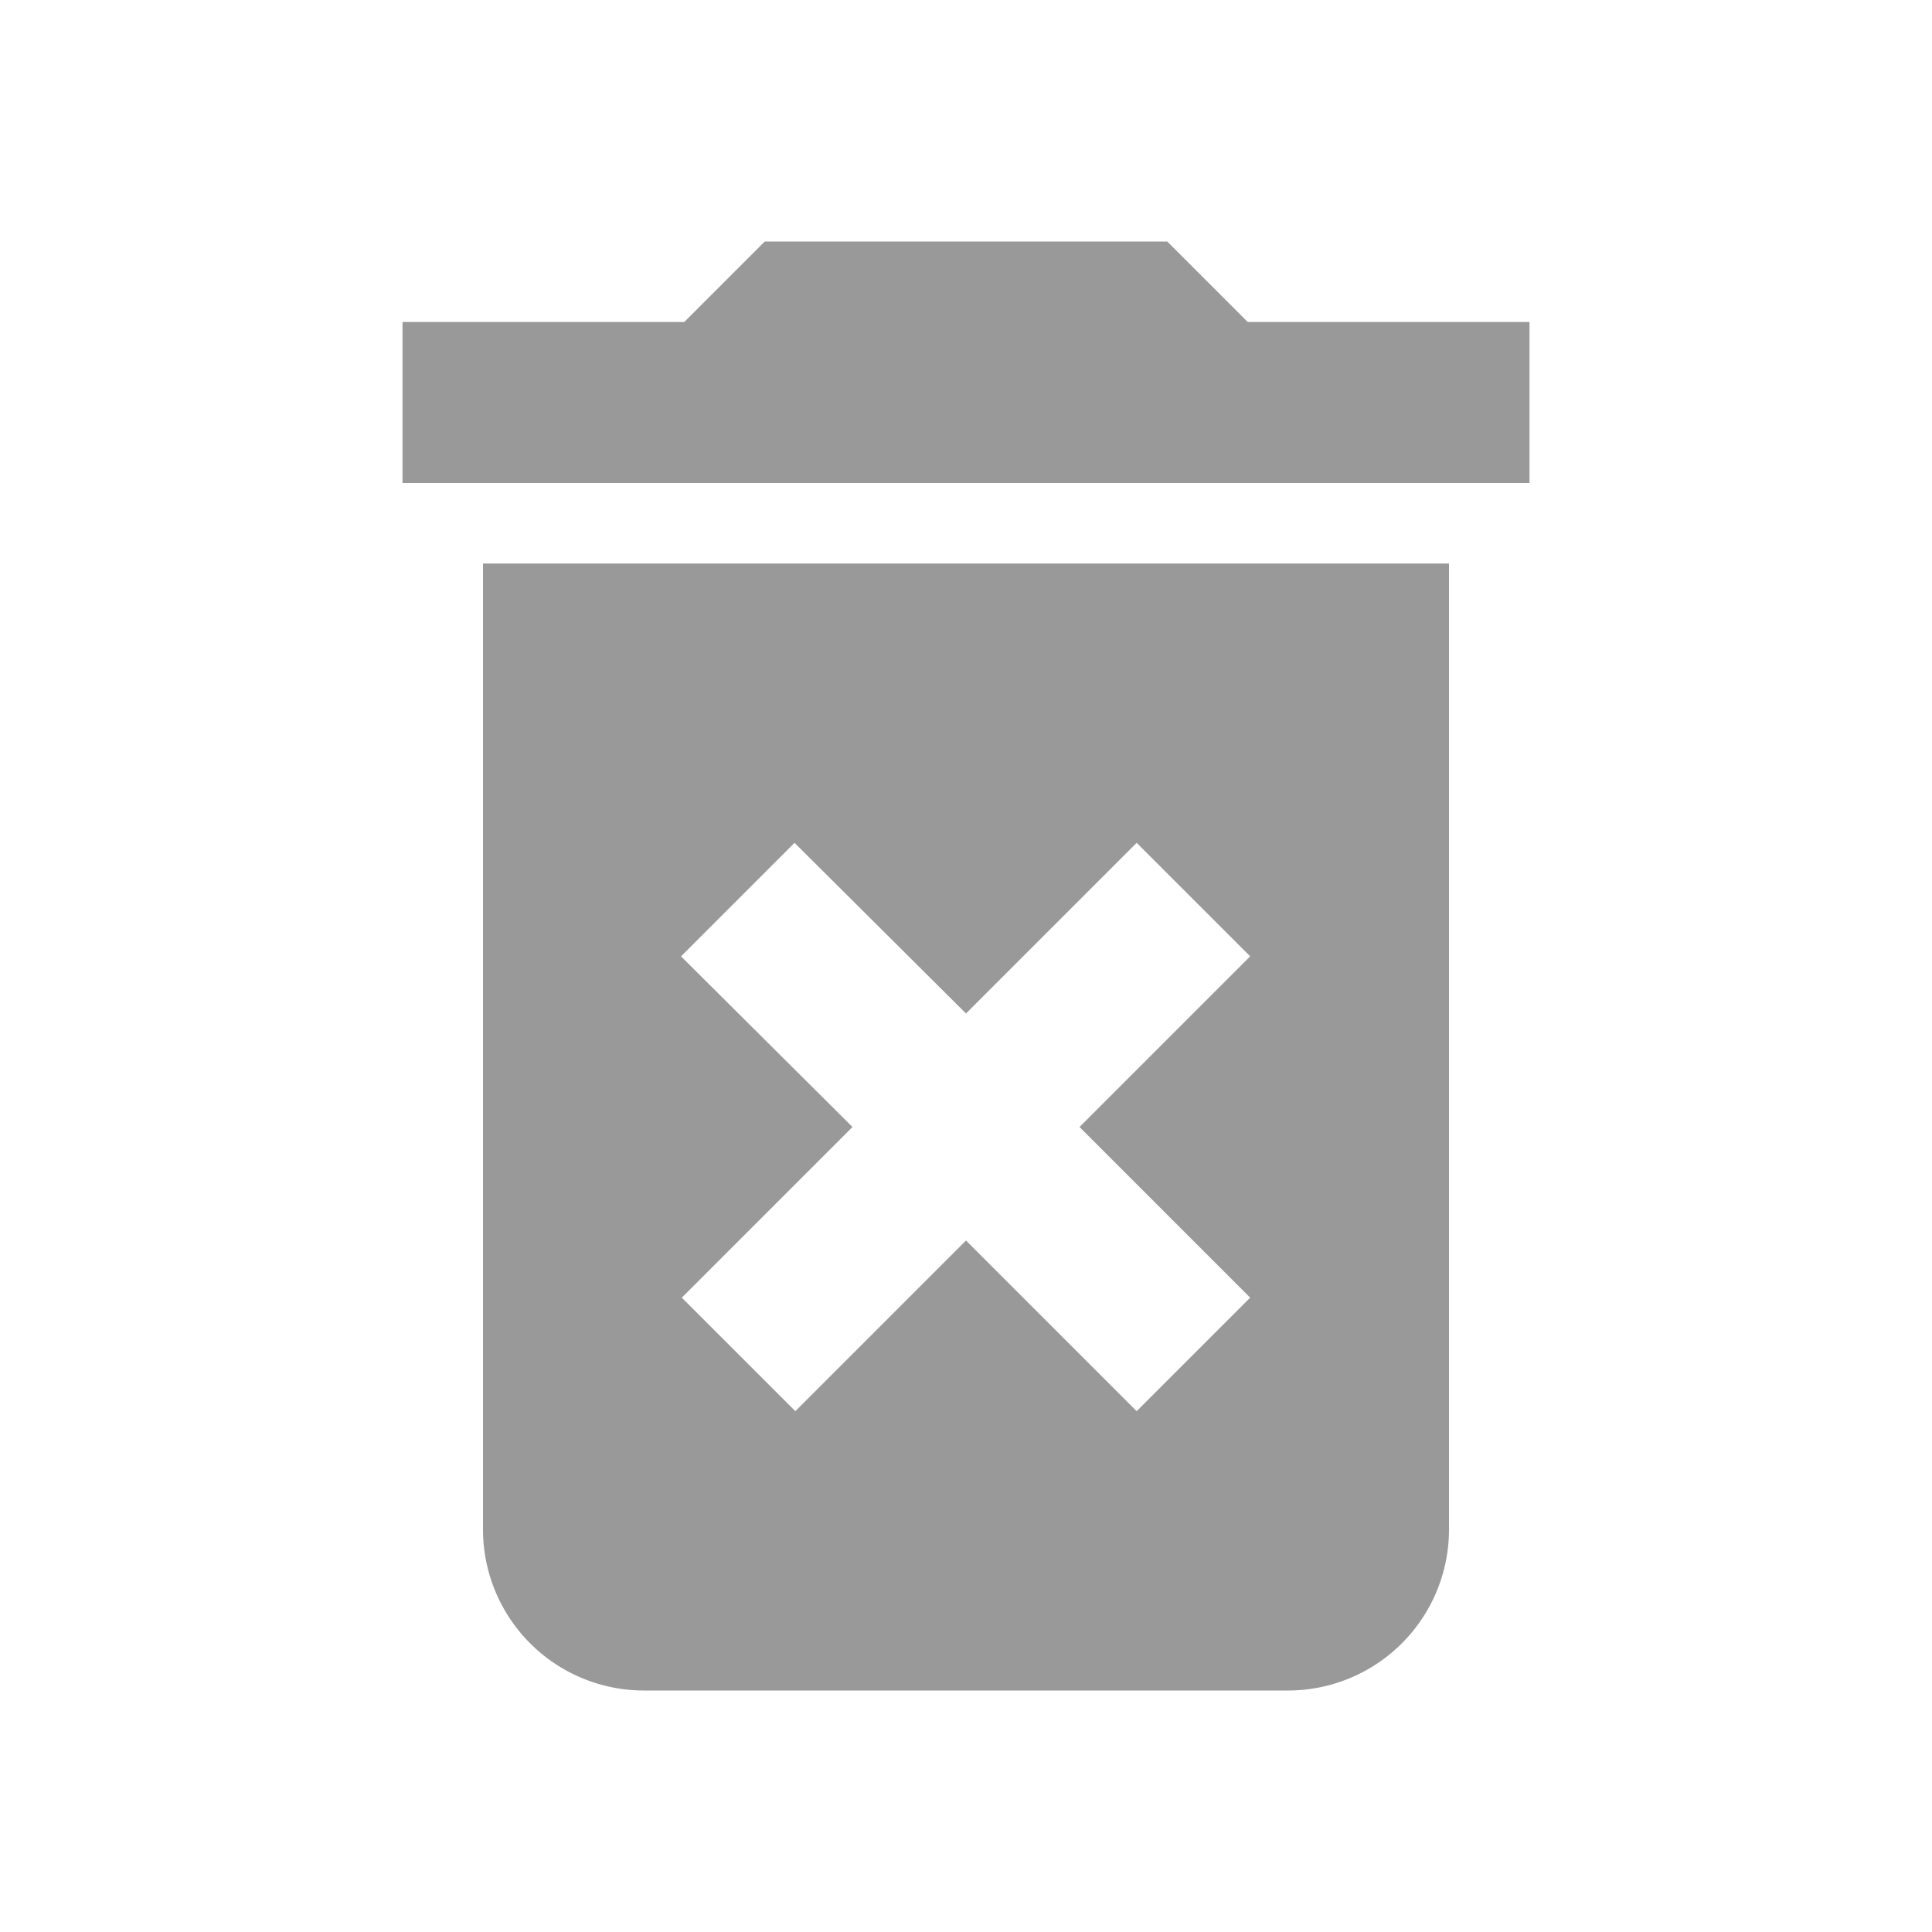 <?xml version="1.0" encoding="UTF-8"?>
<!DOCTYPE svg PUBLIC "-//W3C//DTD SVG 1.1//EN" "http://www.w3.org/Graphics/SVG/1.1/DTD/svg11.dtd">
<svg xmlns="http://www.w3.org/2000/svg" xmlns:xlink="http://www.w3.org/1999/xlink" version="1.1"  width="24" height="24" viewBox="0 0 24 24">
   <path fill="#999999" d="M6,19A2,2 0 0,0 8,21H16A2,2 0 0,0 18,19V7H6V19M8.46,11.88L9.87,10.47L12,12.59L14.12,10.47L15.53,11.88L13.41,14L15.53,16.12L14.12,17.53L12,15.41L9.88,17.53L8.47,16.12L10.59,14L8.46,11.88M15.5,4L14.5,3H9.5L8.5,4H5V6H19V4H15.5Z" />
</svg>